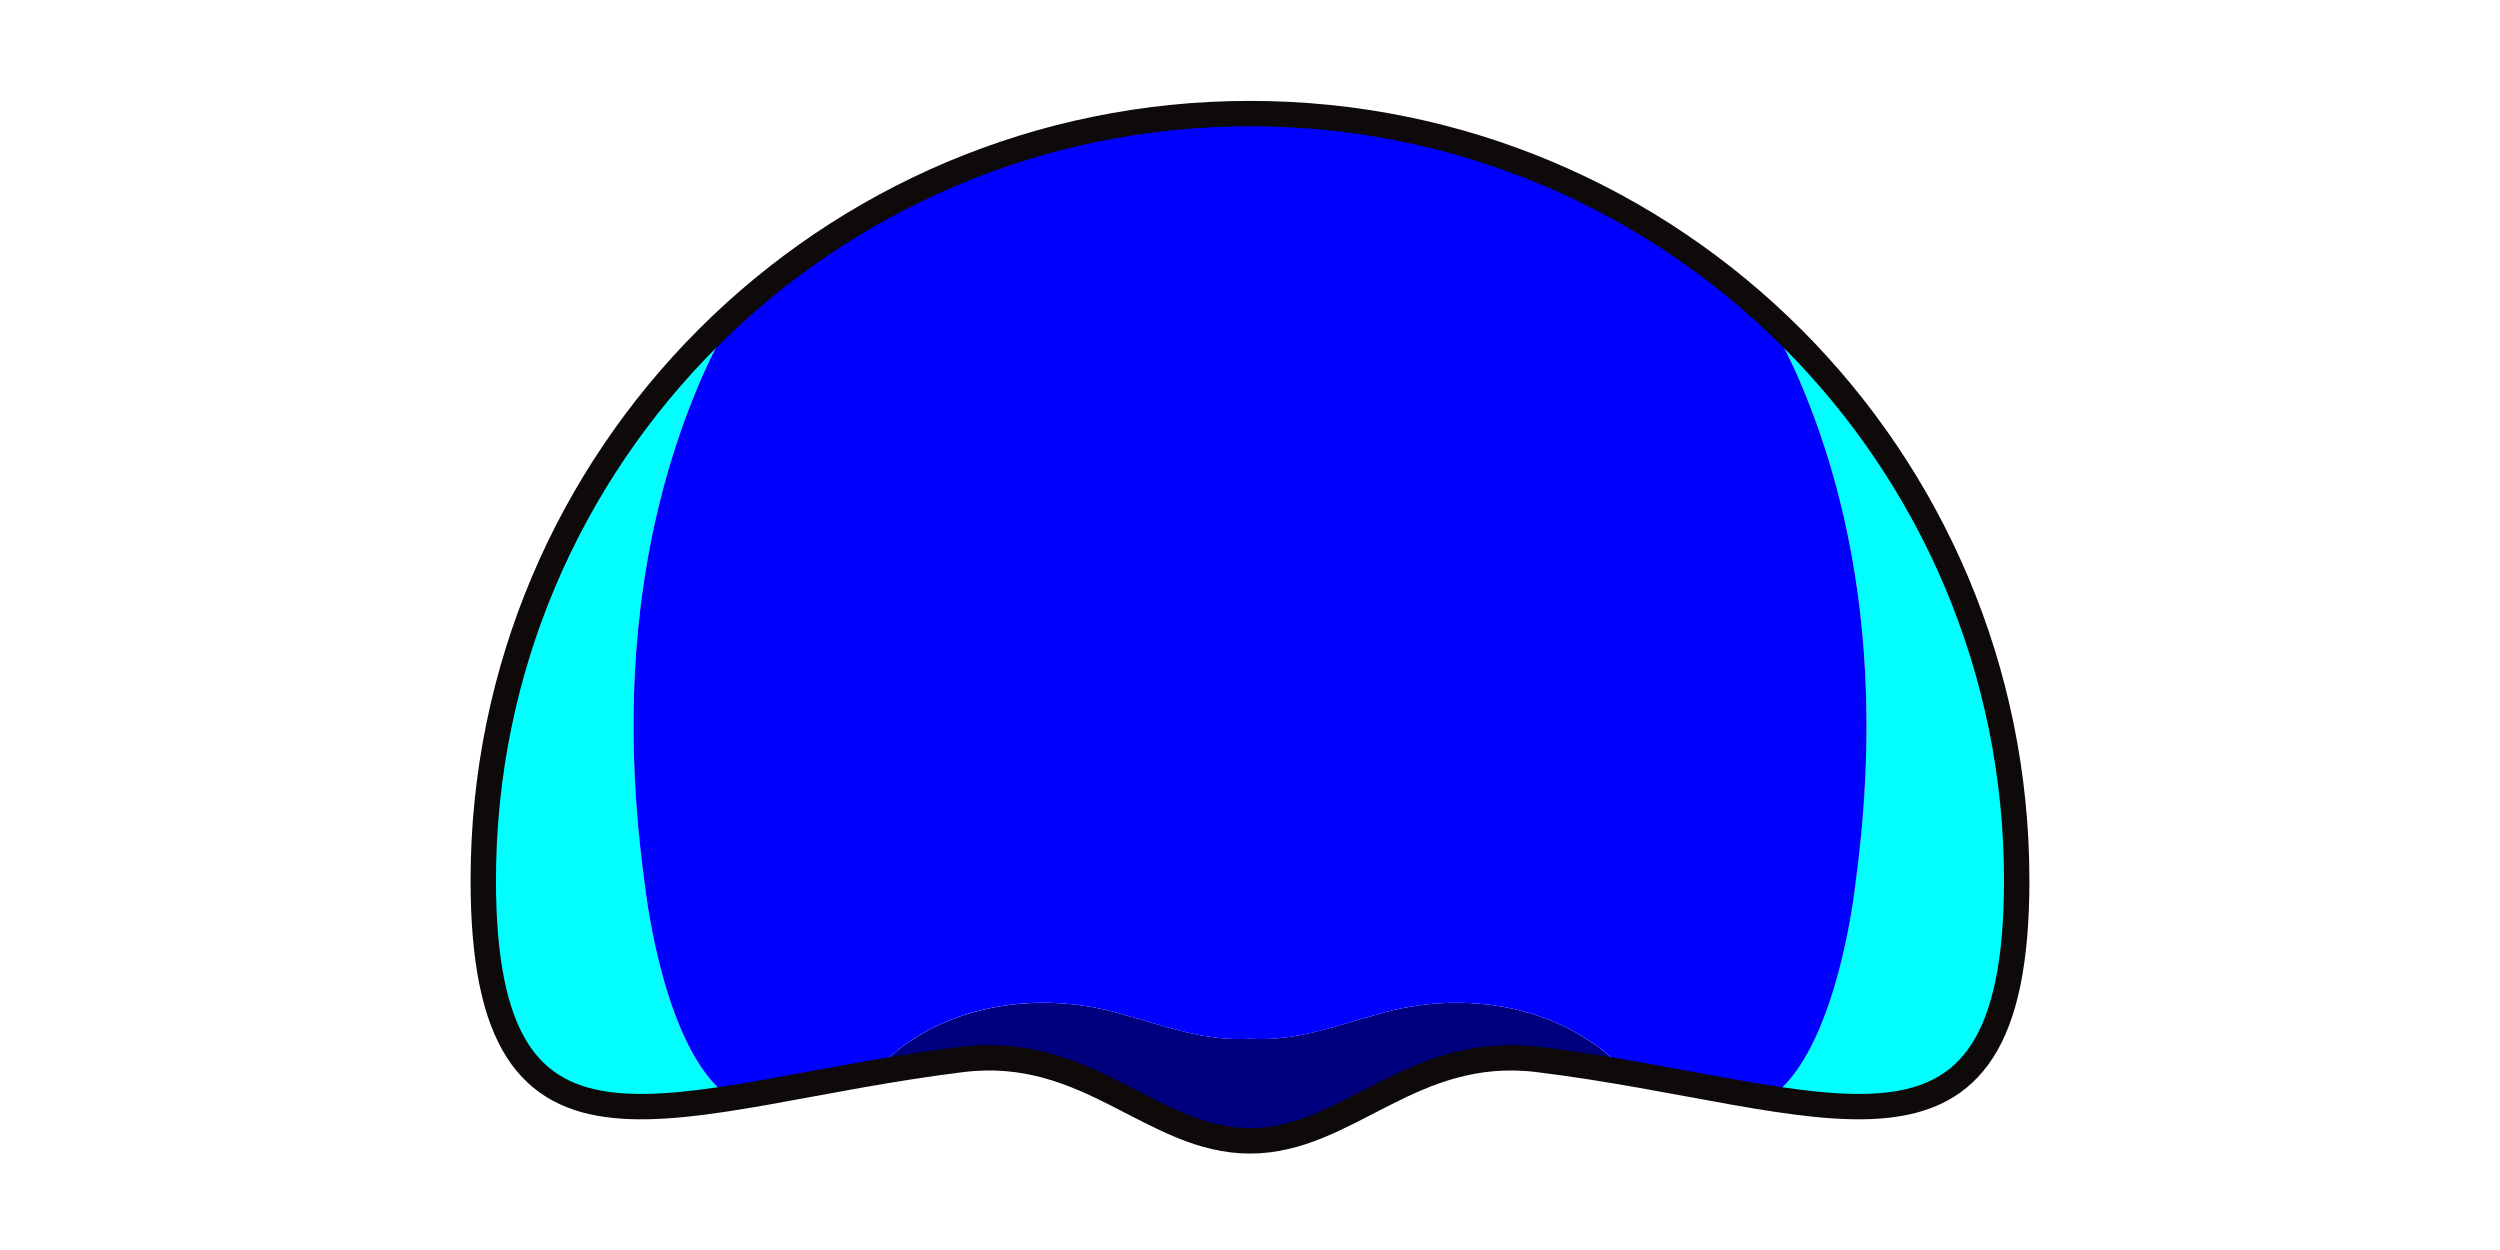 <svg xmlns="http://www.w3.org/2000/svg" viewBox="0 0 640 320"><defs><style>.cls-1{fill:aqua;}.cls-2{fill:#00007f;}.cls-3{fill:blue;}.cls-4{fill:none;stroke:#0d0a09;stroke-miterlimit:10;stroke-width:6.5px;}</style></defs><g id="ART-fills"><path class="cls-1" d="M165,225.85c-6-44-3-89,15-130q3.67-8.09,8.05-15.79a197.48,197.48,0,0,0-30.47,35.06,195.38,195.38,0,0,0-33.86,110.24c0,53.05,19.76,65.3,53.11,56.6,2.7-.71,5.5-1.48,8.37-2.29C172.58,269.14,166.79,241,165,225.85Z"/><path class="cls-1" d="M475,225.85c6-44,3-89-15-130q-3.67-8.09-8.05-15.79a197.48,197.48,0,0,1,30.47,35.06,195.38,195.38,0,0,1,33.86,110.24c0,53.05-19.76,65.3-53.11,56.6-2.7-.71-5.5-1.48-8.37-2.29C467.42,269.14,473.21,241,475,225.85Z"/><path class="cls-2" d="M352,259.86c-10.69,2.91-20.44,6.76-32,6.05-11.56.71-21.31-3.14-32-6.05-22.74-7-49.3-2.52-65,15.44,7.43-1.65,15.18-3.08,23.23-4.07,1.29-.16,2.54-.25,3.77-.33,30-1.72,46,21.16,70,21.16s40-22.88,70-21.16c1.23.08,2.48.17,3.77.33,8.05,1,15.8,2.42,23.23,4.07C401.3,257.34,374.74,252.86,352,259.86Z"/><path class="cls-3" d="M460,95.85q-3.67-8.09-8.05-15.79a196.25,196.25,0,0,0-263.9,0q-4.37,7.71-8.05,15.79c-18,41-21,86-15,130,1.79,15.19,7.58,43.29,20.2,53.82,11.34-3.18,24-1.32,37.82-4.37,15.68-18,42.24-22.44,65-15.44,10.69,2.91,20.44,6.76,32,6.05,11.56.71,21.31-3.14,32-6.05,22.74-7,49.3-2.52,65,15.44,13.8,3.05,26.48,1.19,37.82,4.37,12.62-10.53,18.41-38.63,20.2-53.82C481,181.85,478,136.85,460,95.85Z"/></g><g id="ART-strokes"><path class="cls-4" d="M320,29.08c-108.4,0-196.28,87.87-196.28,196.28,0,83.4,48.82,54.95,122.53,45.87,32.44-4,48.75,20.83,73.75,20.83s41.31-24.82,73.75-20.83c73.71,9.08,122.53,37.53,122.53-45.87C516.28,117,428.4,29.08,320,29.08Z"/></g></svg>